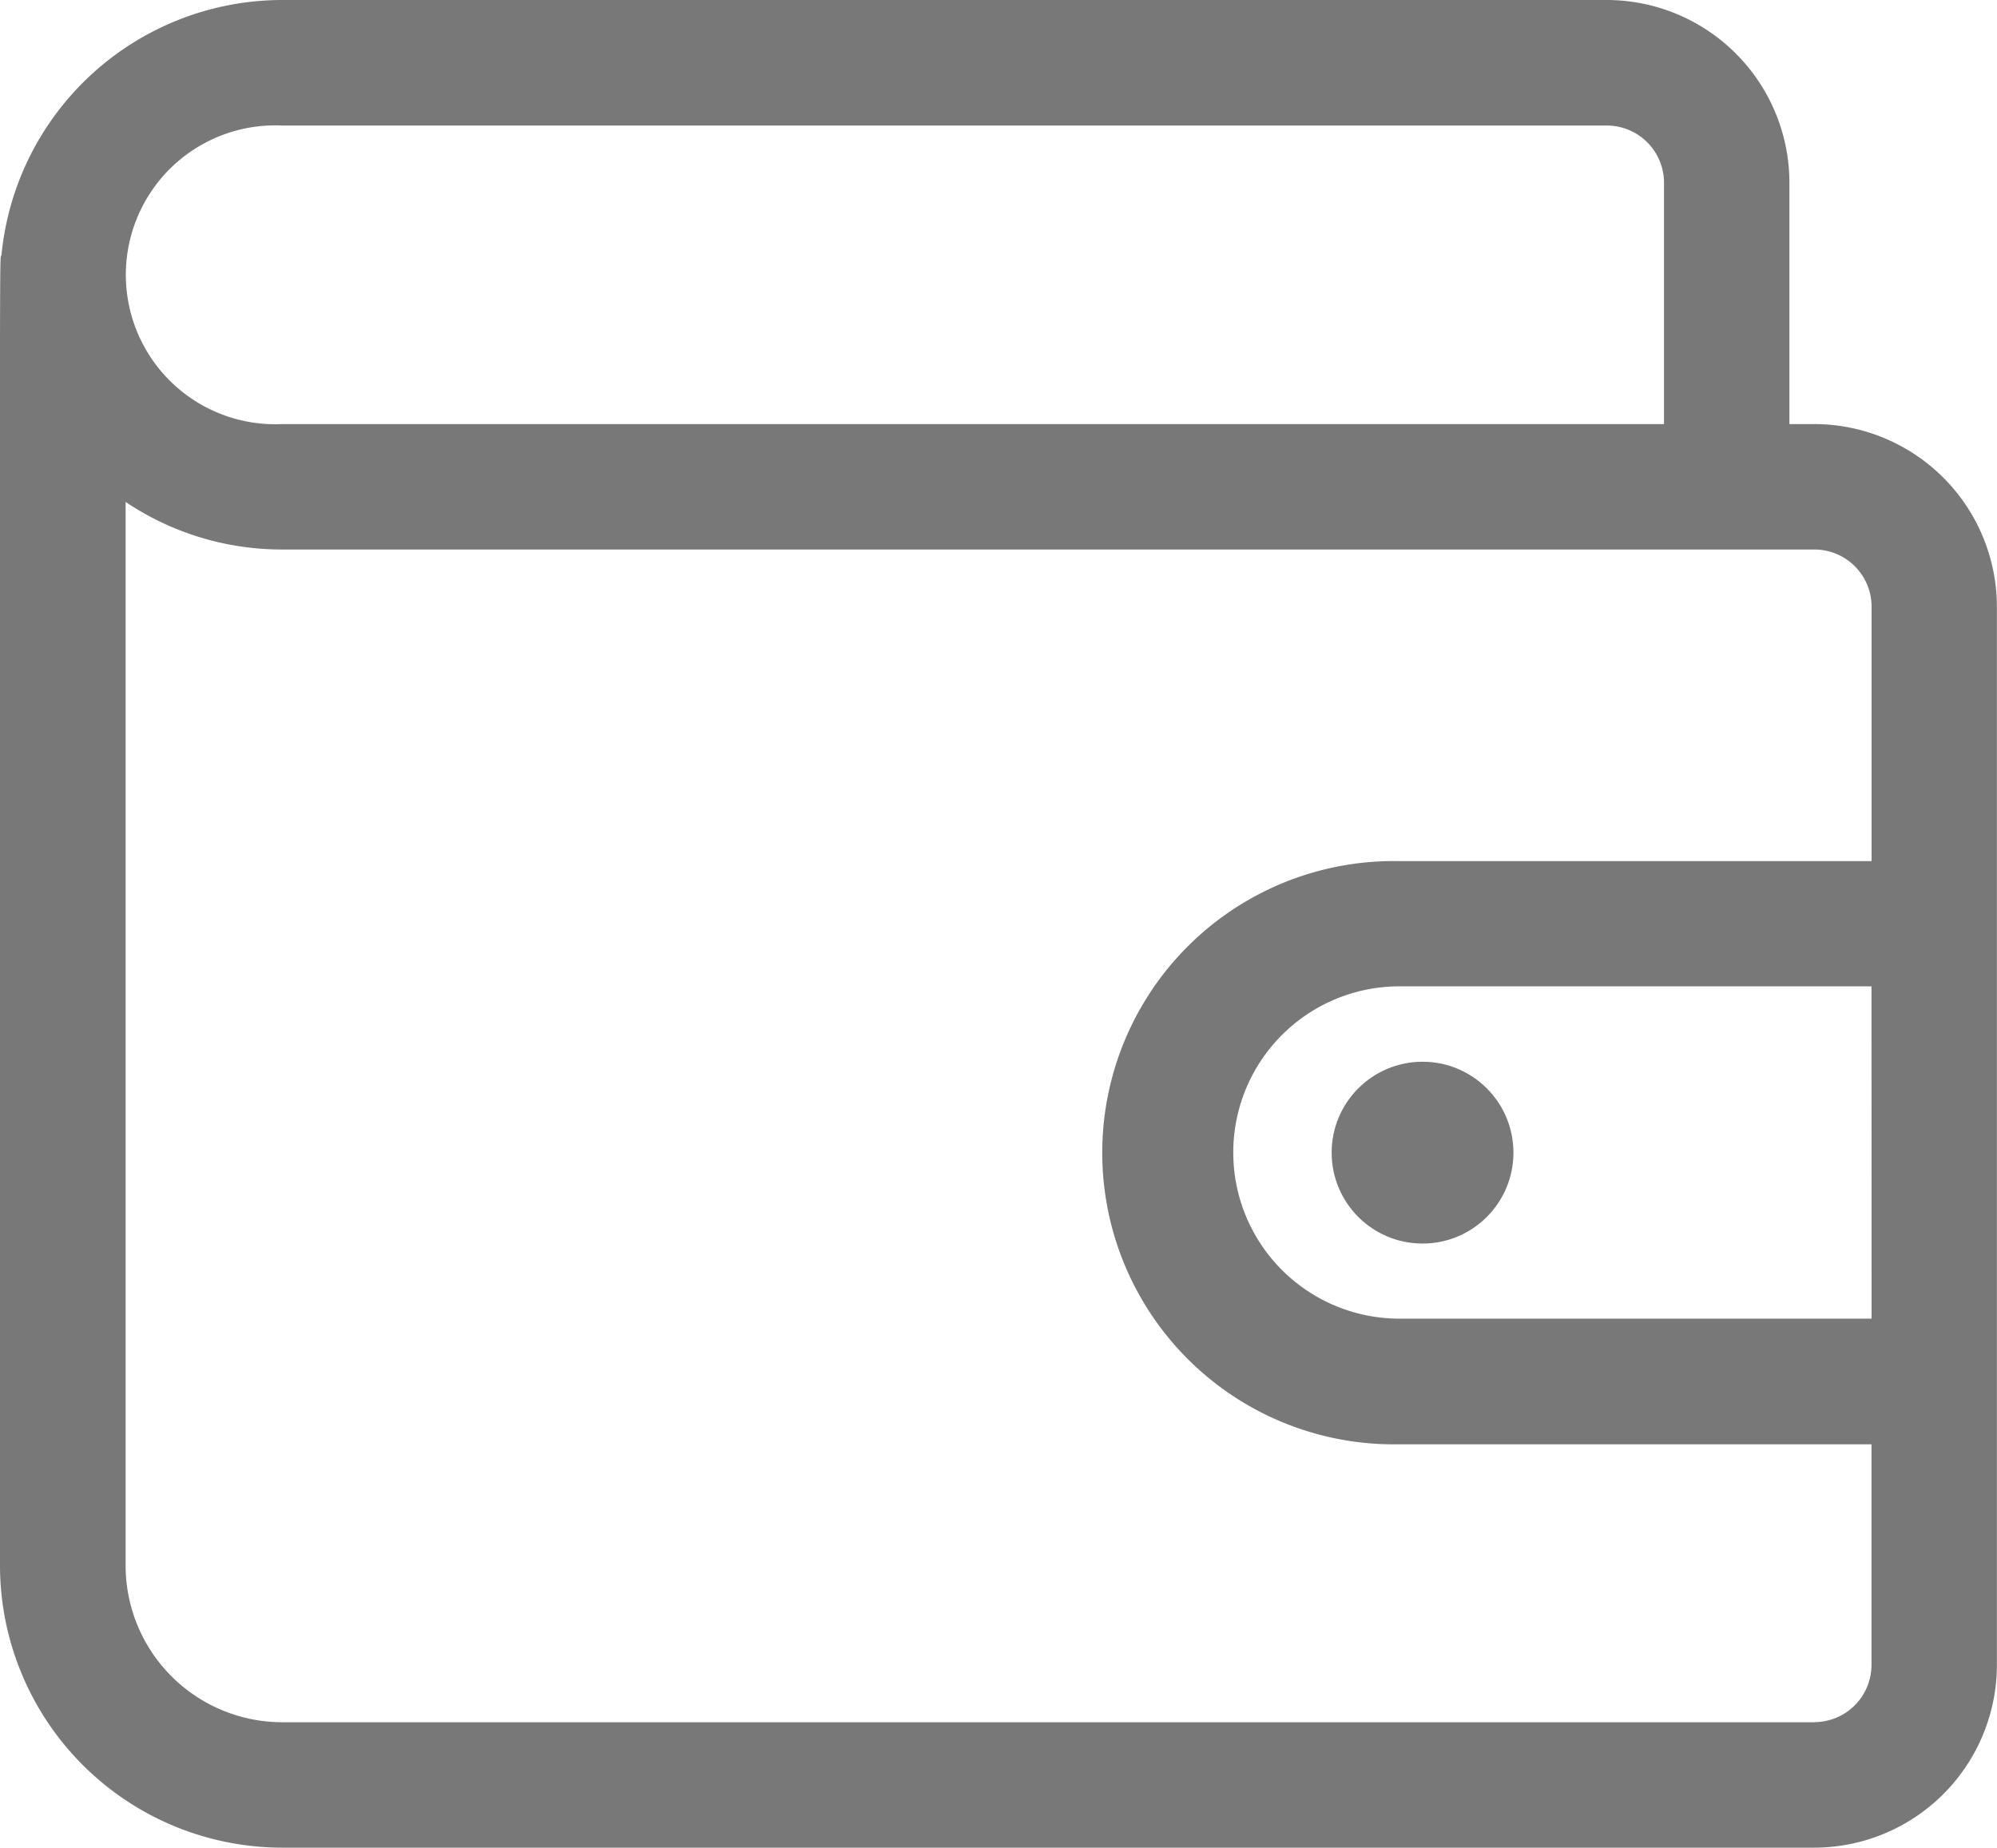 <svg xmlns="http://www.w3.org/2000/svg" width="18.807" height="17.397" viewBox="0 0 18.807 17.397">
  <defs>
    <style>
      .cls-1 {
        fill: #787878;
      }
    </style>
  </defs>
  <g id="wallet" transform="translate(0 -19.098)">
    <path id="Path_1226" data-name="Path 1226" class="cls-1" d="M17.086,23.091h-.234V20.818a1.722,1.722,0,0,0-1.72-1.72H2.657a2.659,2.659,0,0,0-2.643,2.4C-.006,21.589,0,20.743,0,33.839a2.659,2.659,0,0,0,2.656,2.656h14.43a1.722,1.722,0,0,0,1.72-1.72V24.811a1.722,1.722,0,0,0-1.72-1.72ZM2.657,20.28H15.132a.539.539,0,0,1,.539.539v2.272H2.657a1.407,1.407,0,1,1,0-2.811Zm14.43,15.034H2.657a1.476,1.476,0,0,1-1.474-1.474V23.824a2.64,2.64,0,0,0,1.474.448h14.43a.539.539,0,0,1,.539.539v2.395H13.179a2.746,2.746,0,1,0,0,5.491h4.446v2.077A.539.539,0,0,1,17.086,35.313Zm.539-3.8H13.179a1.564,1.564,0,1,1,0-3.129h4.446Z"/>
    <circle id="Ellipse_175" data-name="Ellipse 175" class="cls-1" cx="0.856" cy="0.856" r="0.856" transform="translate(12.541 29.095)"/>
  </g>
</svg>

